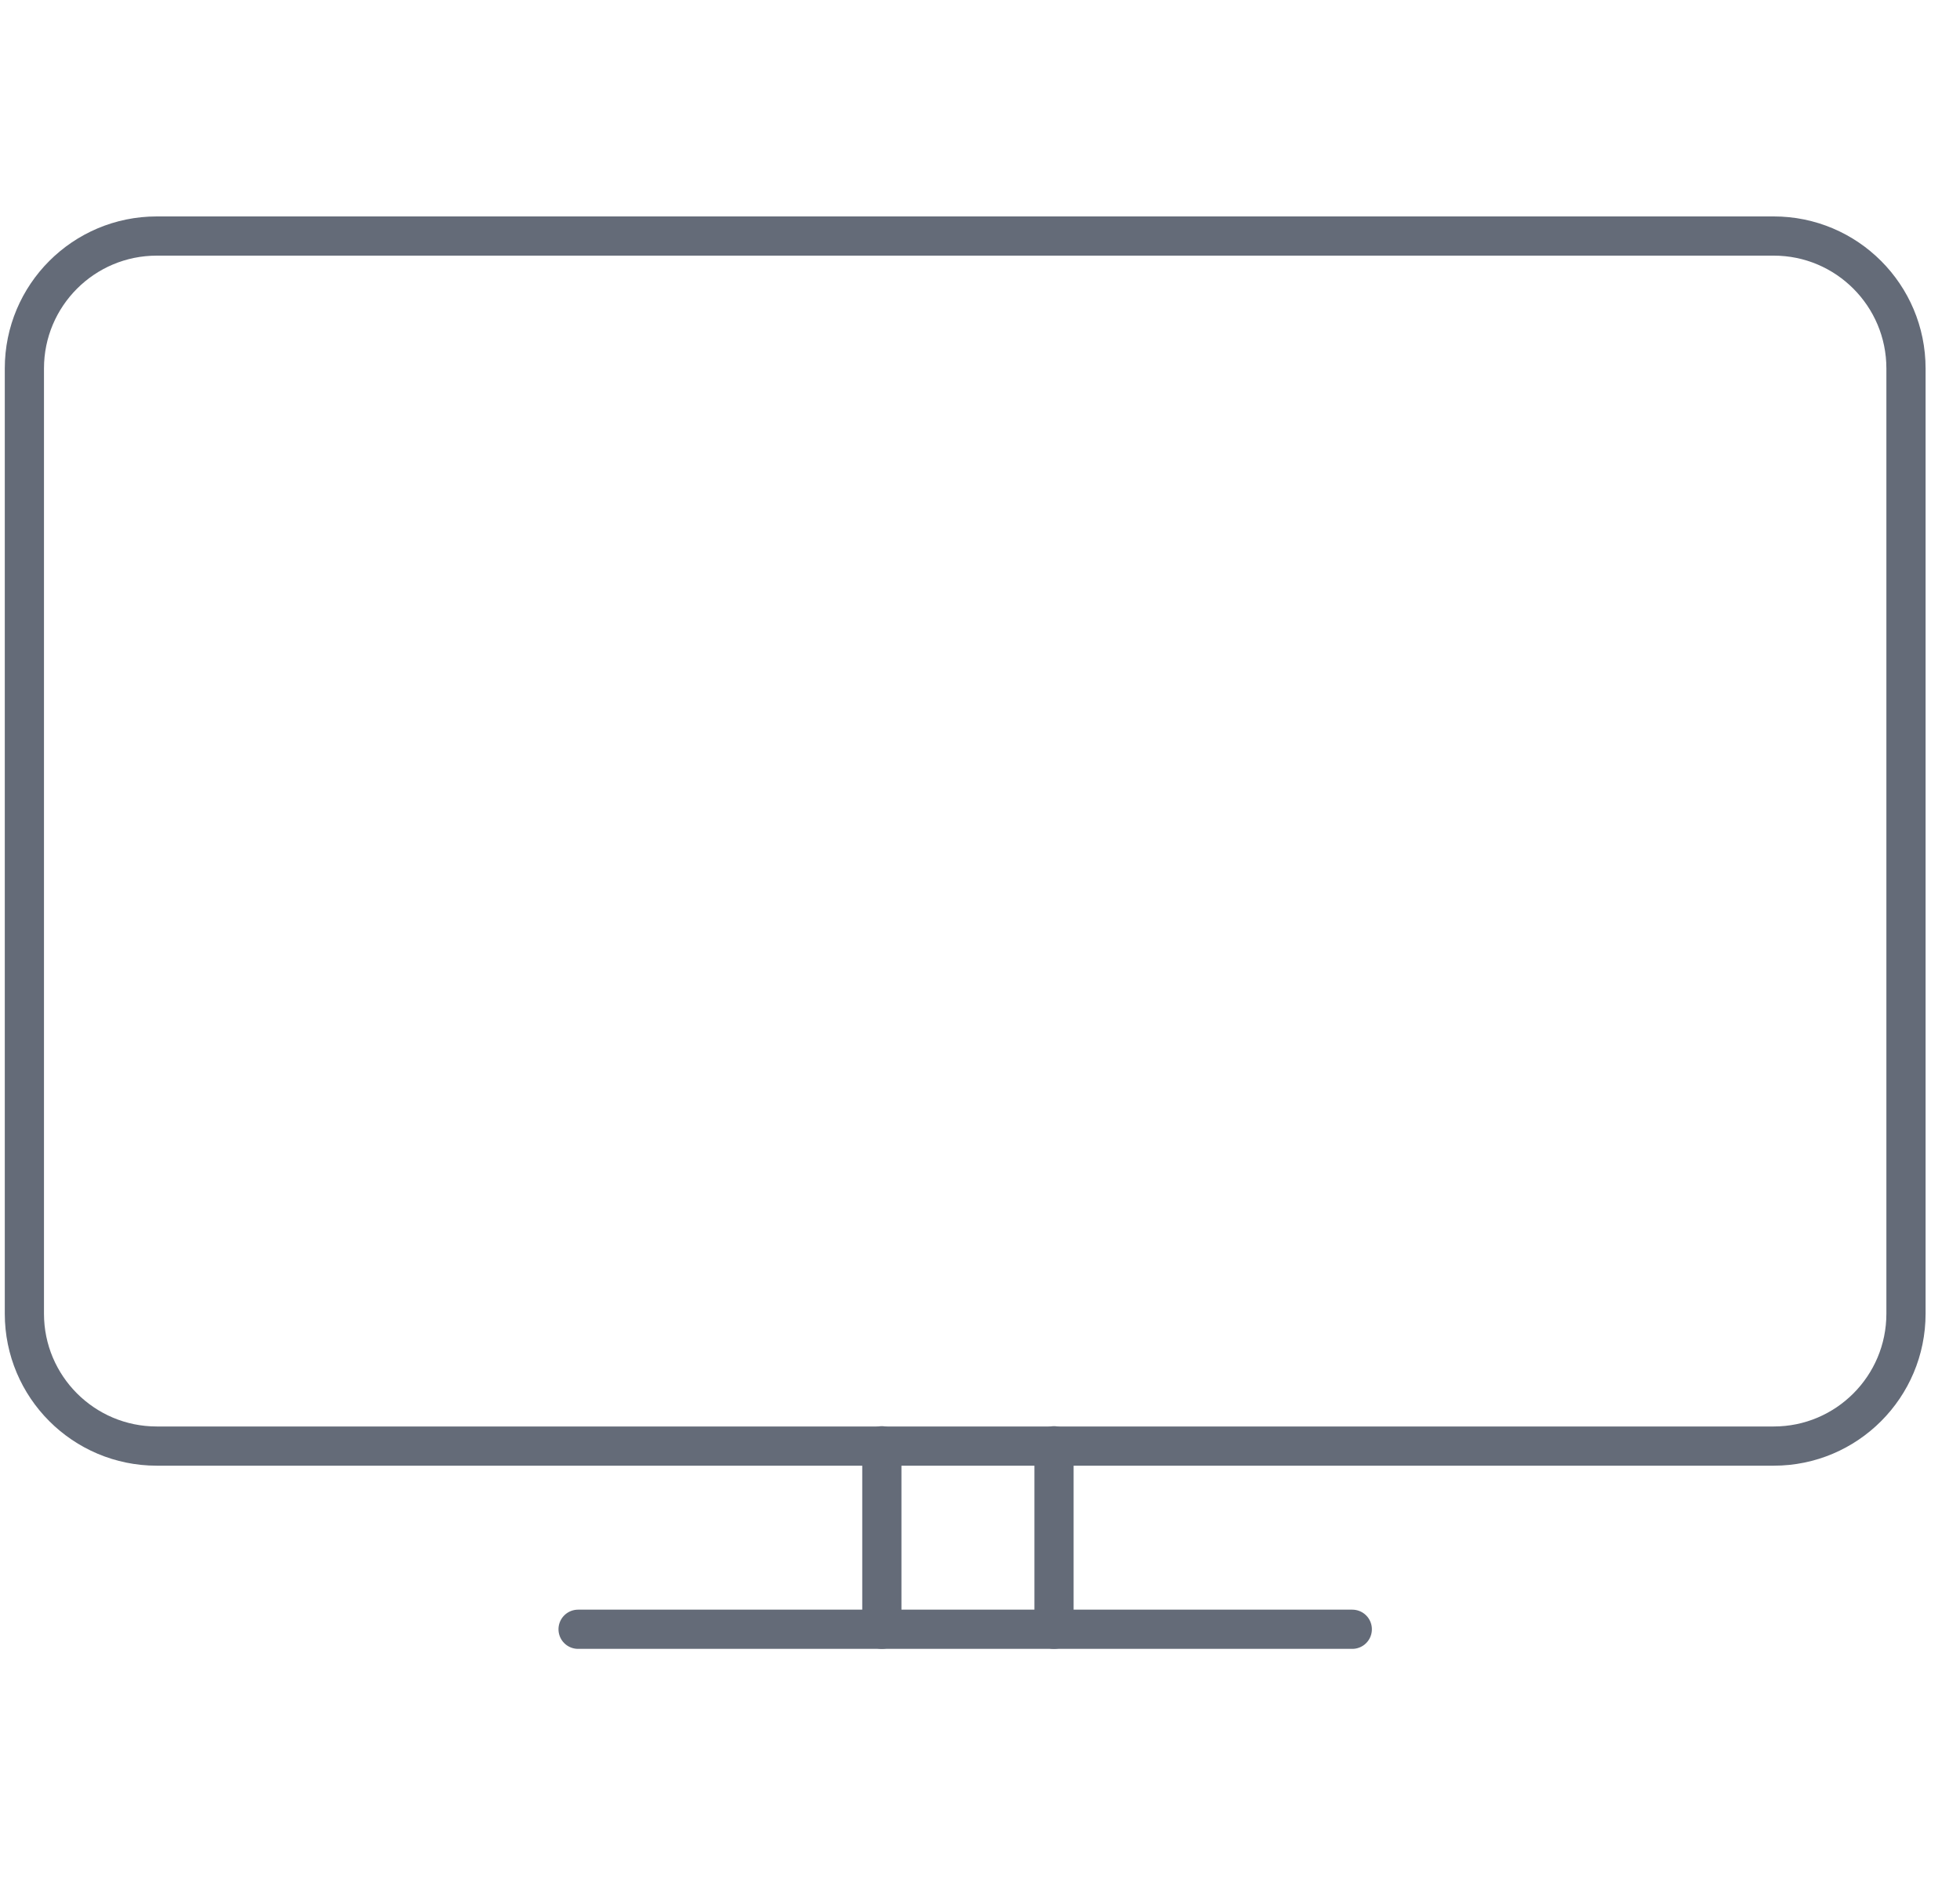 <svg width="50" height="48" viewBox="0 0 50 48" fill="none" xmlns="http://www.w3.org/2000/svg">
<path fill-rule="evenodd" clip-rule="evenodd" d="M48.622 9.397C48.622 7.532 47.111 6.02 45.249 6.02H3.999C2.134 6.02 0.622 7.532 0.622 9.397V33.505C0.622 35.37 2.134 36.882 3.999 36.882H45.249C47.111 36.882 48.622 35.37 48.622 33.505V9.397Z" stroke="#646B78" stroke-miterlimit="1.5" stroke-linecap="round" stroke-linejoin="round"/>
<path d="M14.747 41.554H34.497" stroke="#646B78" stroke-miterlimit="1.5" stroke-linecap="round" stroke-linejoin="round"/>
<path d="M22.496 36.874V41.554" stroke="#646B78" stroke-miterlimit="1.5" stroke-linecap="round" stroke-linejoin="round"/>
<path d="M26.888 36.874V41.554" stroke="#646B78" stroke-miterlimit="1.5" stroke-linecap="round" stroke-linejoin="round"/>
</svg>
